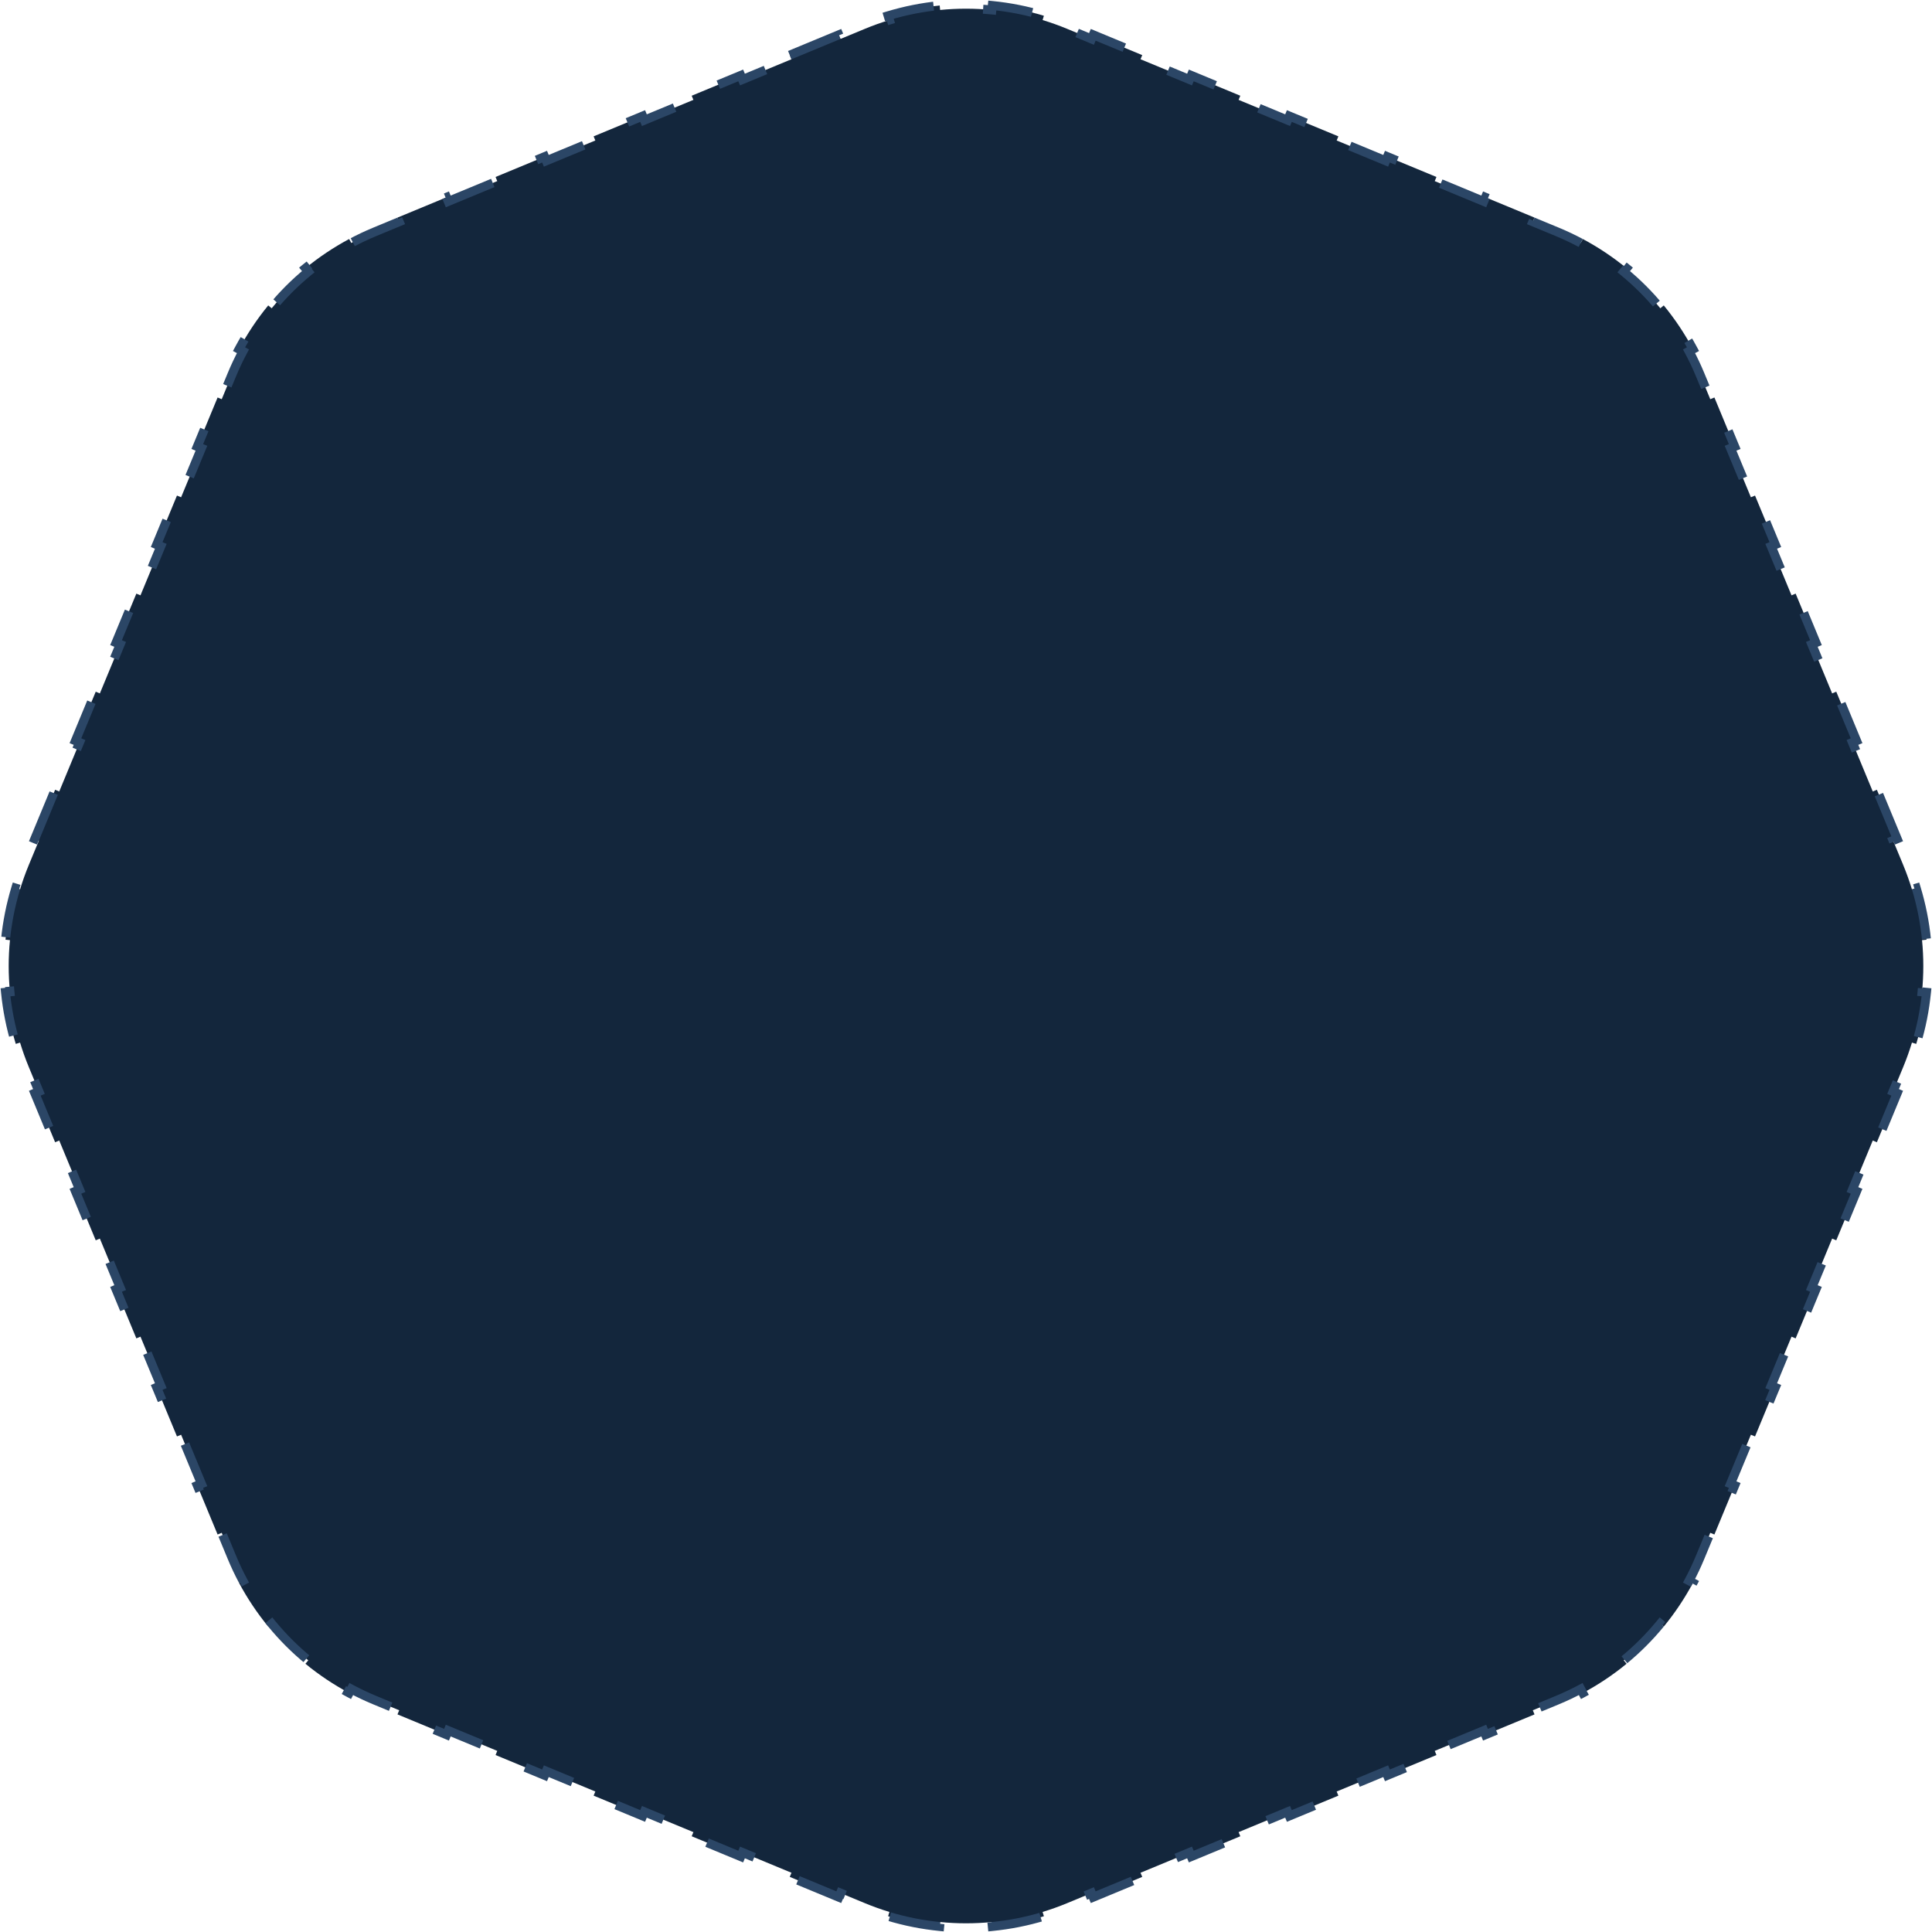 <svg width="216" height="216" viewBox="0 0 216 216" fill="none" xmlns="http://www.w3.org/2000/svg">
    <path
        d="M88.296 6.162L93.778 3.891L93.97 4.353L96.711 3.217C97.607 2.846 98.517 2.521 99.437 2.242L99.291 1.763C101.181 1.19 103.113 0.808 105.059 0.616L105.108 1.114C107.031 0.924 108.969 0.924 110.892 1.114L110.941 0.616C112.887 0.808 114.819 1.19 116.709 1.763L116.563 2.242C117.483 2.521 118.393 2.846 119.289 3.217L122.03 4.353L122.222 3.891L127.704 6.162L127.512 6.623L132.994 8.894L133.186 8.432L138.668 10.703L138.476 11.165L143.959 13.436L144.15 12.974L149.632 15.245L149.441 15.706L154.923 17.977L155.114 17.515L160.596 19.786L160.405 20.248L165.887 22.519L166.078 22.057L171.56 24.328L171.369 24.789L174.11 25.925C175.006 26.296 175.879 26.709 176.727 27.163L176.963 26.722C178.704 27.652 180.341 28.748 181.853 29.989L181.535 30.375C183.029 31.601 184.399 32.971 185.625 34.465L186.011 34.147C187.252 35.659 188.348 37.296 189.278 39.037L188.837 39.273C189.291 40.121 189.704 40.994 190.075 41.89L191.211 44.631L191.673 44.44L193.943 49.922L193.481 50.113L195.752 55.595L196.214 55.404L198.485 60.886L198.023 61.077L200.294 66.559L200.755 66.368L203.026 71.85L202.564 72.041L204.835 77.524L205.297 77.332L207.568 82.814L207.106 83.006L209.377 88.488L209.838 88.296L212.109 93.778L211.647 93.97L212.783 96.711C213.154 97.607 213.479 98.517 213.758 99.437L214.237 99.291C214.81 101.181 215.192 103.113 215.384 105.059L214.886 105.108C215.076 107.031 215.076 108.969 214.886 110.892L215.384 110.941C215.192 112.887 214.81 114.819 214.237 116.709L213.758 116.563C213.479 117.483 213.154 118.393 212.783 119.289L211.647 122.03L212.109 122.222L209.838 127.704L209.377 127.512L207.106 132.994L207.568 133.186L205.297 138.668L204.835 138.476L202.564 143.959L203.026 144.15L200.755 149.632L200.294 149.441L198.023 154.923L198.485 155.114L196.214 160.596L195.752 160.405L193.481 165.887L193.943 166.078L191.672 171.56L191.211 171.369L190.075 174.11C189.704 175.006 189.291 175.879 188.837 176.727L189.278 176.963C188.348 178.704 187.252 180.341 186.011 181.853L185.625 181.535C184.399 183.029 183.029 184.399 181.535 185.625L181.853 186.011C180.341 187.252 178.704 188.348 176.963 189.278L176.727 188.837C175.879 189.291 175.006 189.704 174.11 190.075L171.369 191.211L171.56 191.673L166.078 193.943L165.887 193.481L160.405 195.752L160.596 196.214L155.114 198.485L154.923 198.023L149.441 200.294L149.632 200.756L144.15 203.026L143.958 202.564L138.476 204.835L138.668 205.297L133.186 207.568L132.994 207.106L127.512 209.377L127.704 209.839L122.222 212.109L122.03 211.647L119.289 212.783C118.393 213.154 117.483 213.479 116.563 213.758L116.709 214.237C114.819 214.81 112.887 215.192 110.941 215.384L110.892 214.886C108.969 215.076 107.031 215.076 105.108 214.886L105.059 215.384C103.113 215.192 101.181 214.81 99.291 214.237L99.437 213.758C98.517 213.479 97.607 213.154 96.711 212.783L93.97 211.647L93.778 212.109L88.296 209.838L88.488 209.377L83.006 207.106L82.814 207.568L77.332 205.297L77.524 204.835L72.041 202.564L71.85 203.026L66.368 200.755L66.559 200.294L61.077 198.023L60.886 198.485L55.404 196.214L55.595 195.752L50.113 193.481L49.922 193.943L44.44 191.672L44.631 191.211L41.89 190.075C40.994 189.704 40.121 189.291 39.273 188.837L39.037 189.278C37.296 188.348 35.659 187.252 34.147 186.011L34.465 185.625C32.971 184.399 31.601 183.029 30.375 181.535L29.989 181.853C28.748 180.341 27.652 178.704 26.722 176.963L27.163 176.727C26.709 175.879 26.296 175.006 25.925 174.11L24.789 171.369L24.328 171.56L22.057 166.078L22.519 165.887L20.248 160.405L19.786 160.596L17.515 155.114L17.977 154.923L15.706 149.441L15.245 149.632L12.974 144.15L13.436 143.958L11.165 138.476L10.703 138.668L8.432 133.186L8.894 132.994L6.623 127.512L6.162 127.704L3.891 122.222L4.353 122.03L3.217 119.289C2.846 118.393 2.521 117.483 2.242 116.563L1.763 116.709C1.19 114.819 0.808 112.887 0.616 110.941L1.114 110.892C0.924 108.969 0.924 107.031 1.114 105.108L0.616 105.059C0.808 103.113 1.19 101.181 1.763 99.291L2.242 99.437C2.521 98.517 2.846 97.607 3.217 96.711L4.353 93.97L3.891 93.778L6.162 88.296L6.623 88.488L8.894 83.006L8.432 82.814L10.703 77.332L11.165 77.524L13.436 72.041L12.974 71.85L15.245 66.368L15.706 66.559L17.977 61.077L17.515 60.886L19.786 55.404L20.248 55.595L22.519 50.113L22.057 49.922L24.328 44.44L24.789 44.631L25.925 41.89C26.296 40.994 26.709 40.121 27.163 39.273L26.722 39.037C27.652 37.296 28.748 35.659 29.989 34.147L30.375 34.465C31.601 32.971 32.971 31.601 34.465 30.375L34.147 29.989C35.659 28.748 37.296 27.652 39.037 26.722L39.273 27.163C40.121 26.709 40.994 26.296 41.89 25.925L44.631 24.789L44.44 24.328L49.922 22.057L50.113 22.519L55.595 20.248L55.404 19.786L60.886 17.515L61.077 17.977L66.559 15.706L66.368 15.245L71.85 12.974L72.041 13.436L77.524 11.165L77.332 10.703L82.814 8.432L83.006 8.894L88.488 6.623L88.296 6.162Z"
        fill="#13263C" stroke="#2B4666" stroke-dasharray="6 6"/>
</svg>
